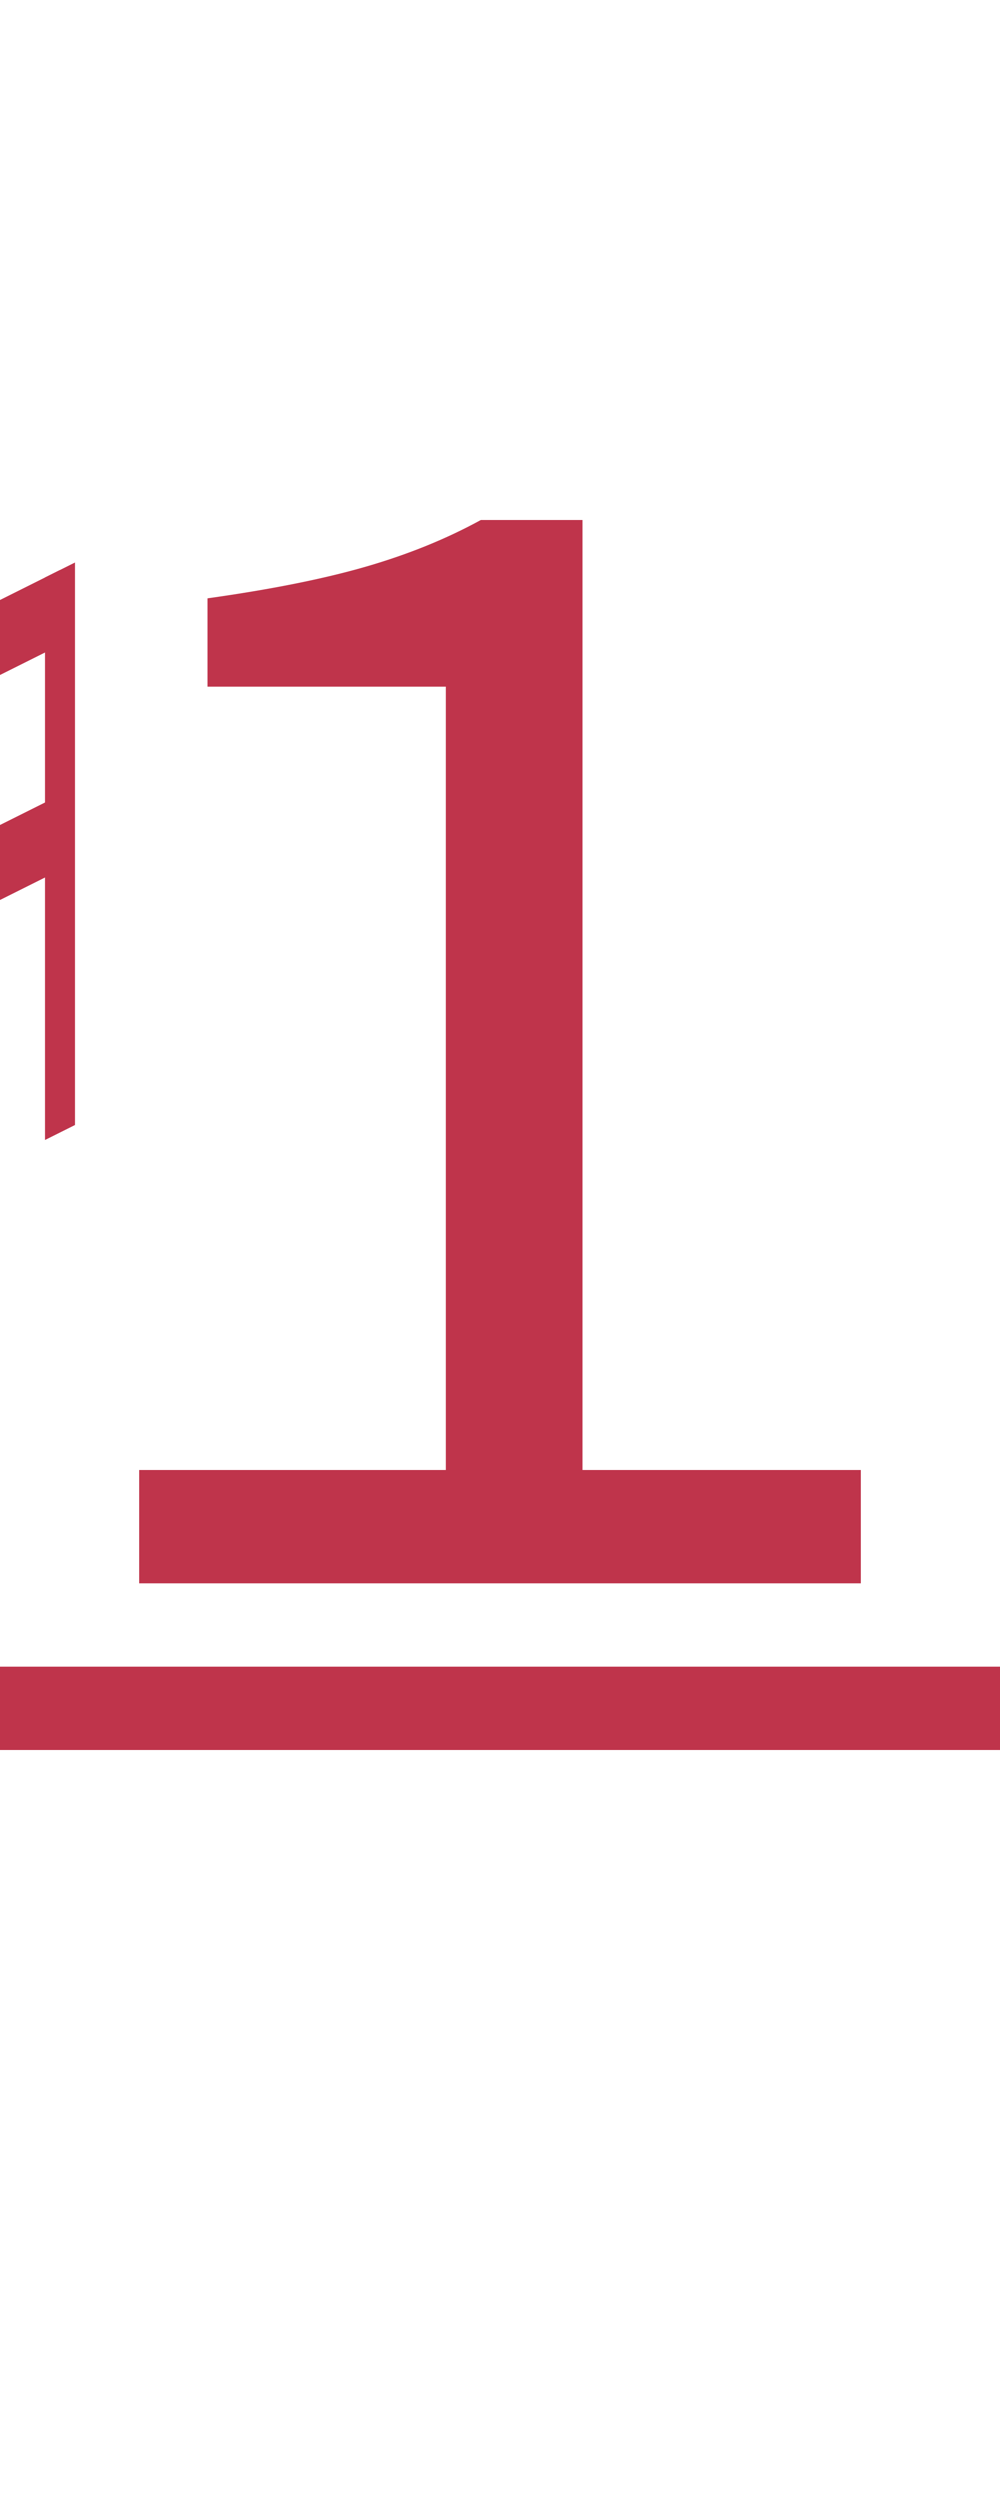 <?xml version="1.0" encoding="UTF-8"?><svg version="1.1" viewBox="0 0 60 150" xmlns="http://www.w3.org/2000/svg">
<g transform="matrix(0.9 0 0 0.9 -45 0)">
<path fill="#bf344b" d="m 45 62.5 l 2 -1 v-37.5 l -2 1 z"/>
<path fill="#bf344b" d="m 53 76 l 2 -1 v-37.5 l -2 1 z"/>
<path fill="#bf344b" d="m 46 62 v-5 l8,-4 v5  z"/>
<path fill="#bf344b" d="m 46 42 v5 l8,-4 v-5  z"/>
</g>

<path fill="#bf344b" d="m5,15 m3.35 80v-6.8h18.4v-47h-14.3v-5.3q5.7-.8 9.5-1.9t6.9-2.8h6.1v57h16.7v6.8z"/>

<rect fill="#bf344b" width="60" height="5" x="0" y="100"/>
</svg>